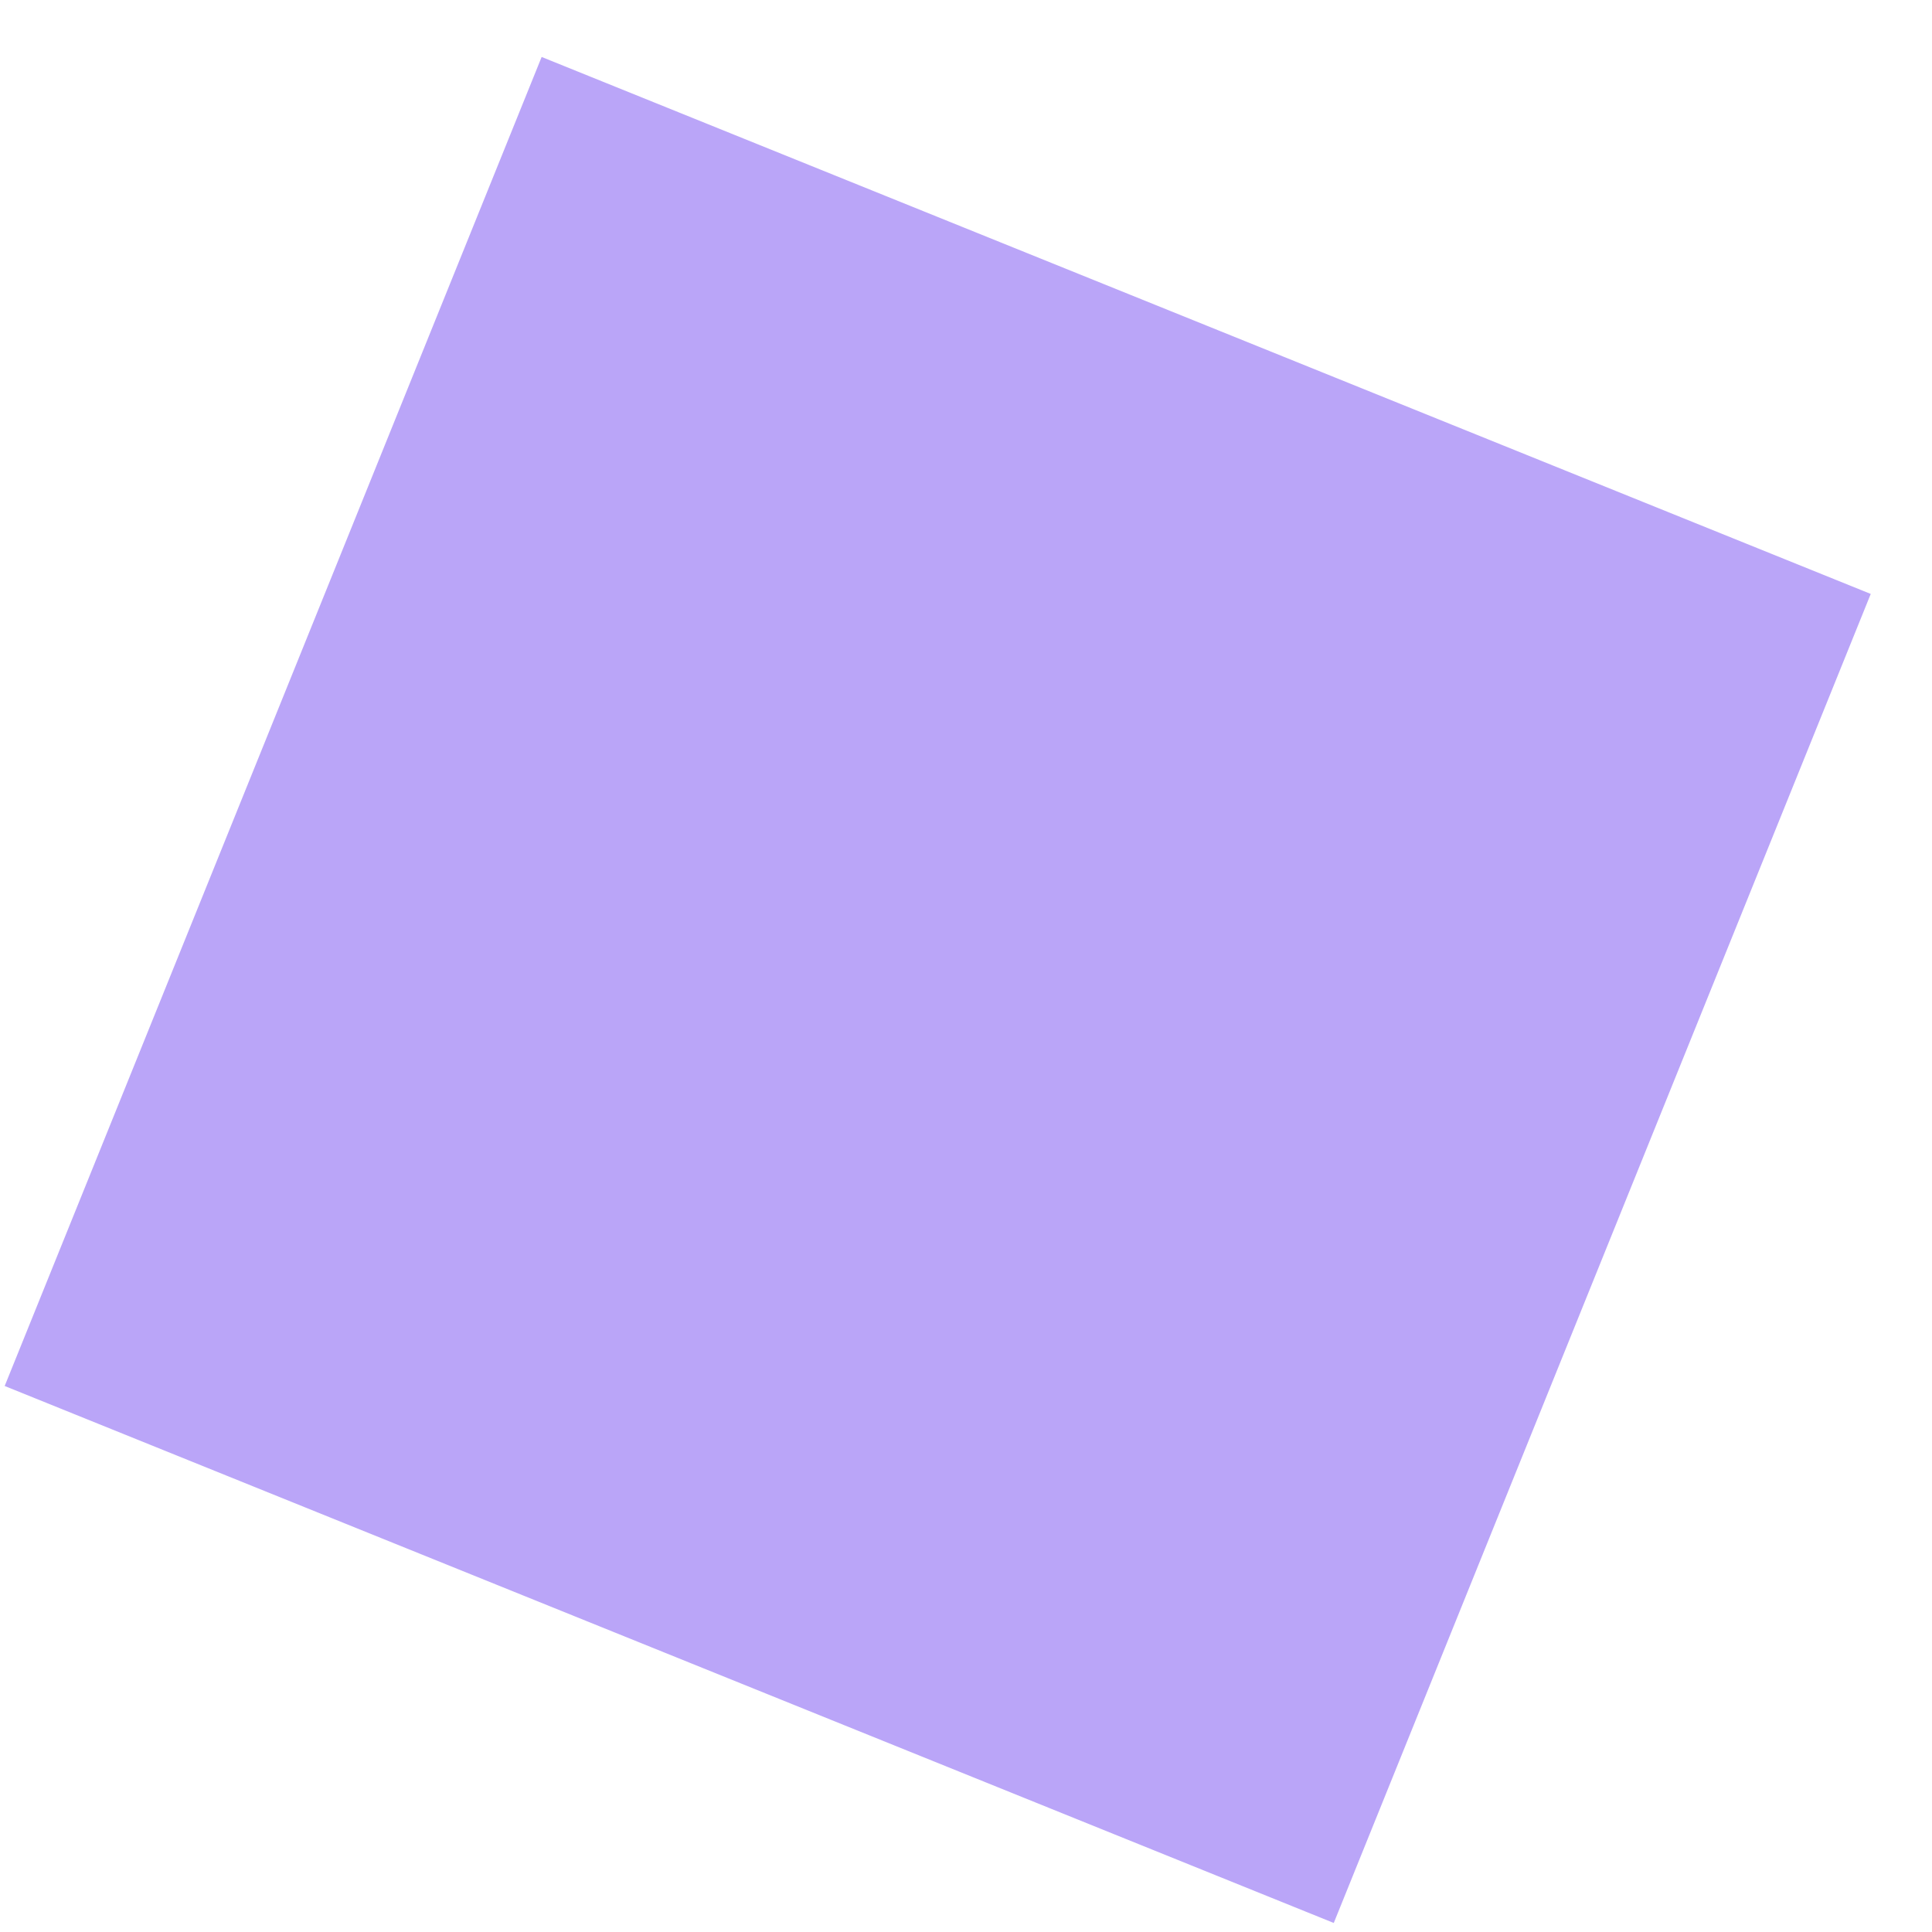 <svg width="31" height="31" viewBox="0 0 31 31" fill="none" xmlns="http://www.w3.org/2000/svg">
<path fill-rule="evenodd" clip-rule="evenodd" d="M21.401 30.855L0.075 22.239L8.691 0.914L30.017 9.53L21.401 30.855Z" fill="#BAA5F8"/>
</svg>
